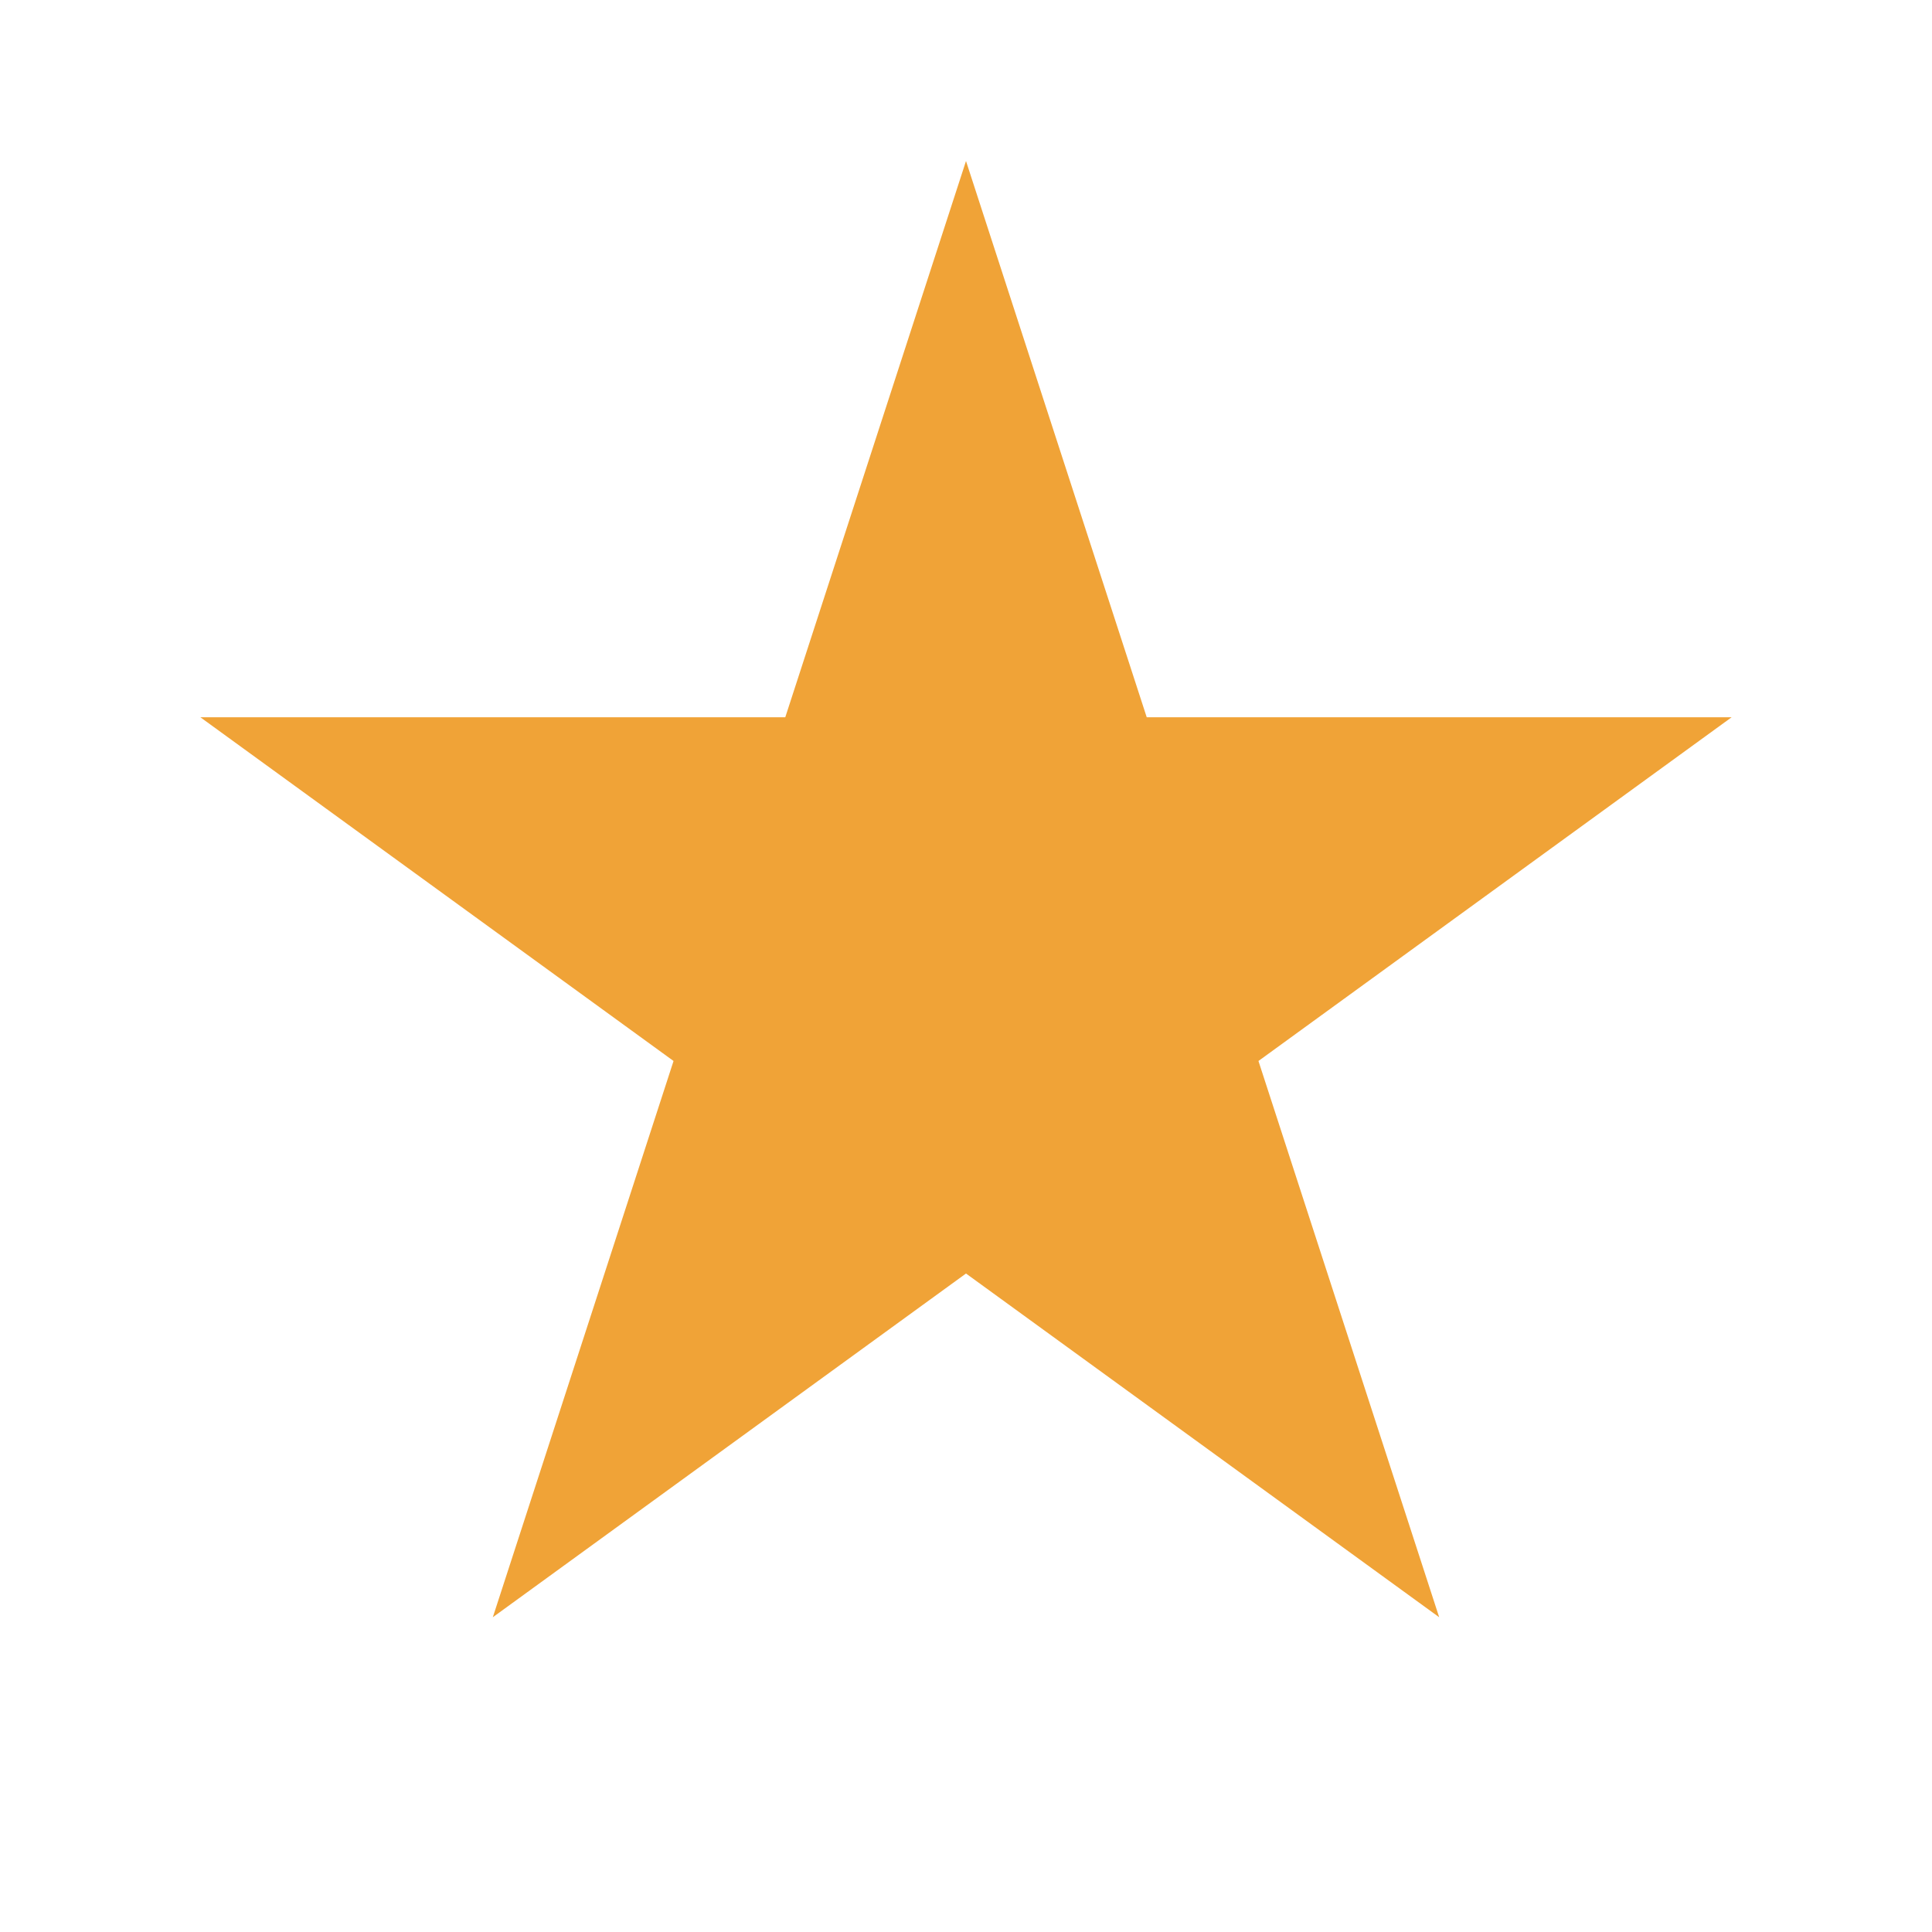 <svg width="24" height="24" viewBox="0 0 24 24" fill="none" xmlns="http://www.w3.org/2000/svg">
<path d="M12 2L14.245 8.91H21.511L15.633 13.18L17.878 20.09L12 15.82L6.122 20.09L8.367 13.18L2.489 8.91H9.755L12 2Z" fill="#F0A337"/>
</svg>
